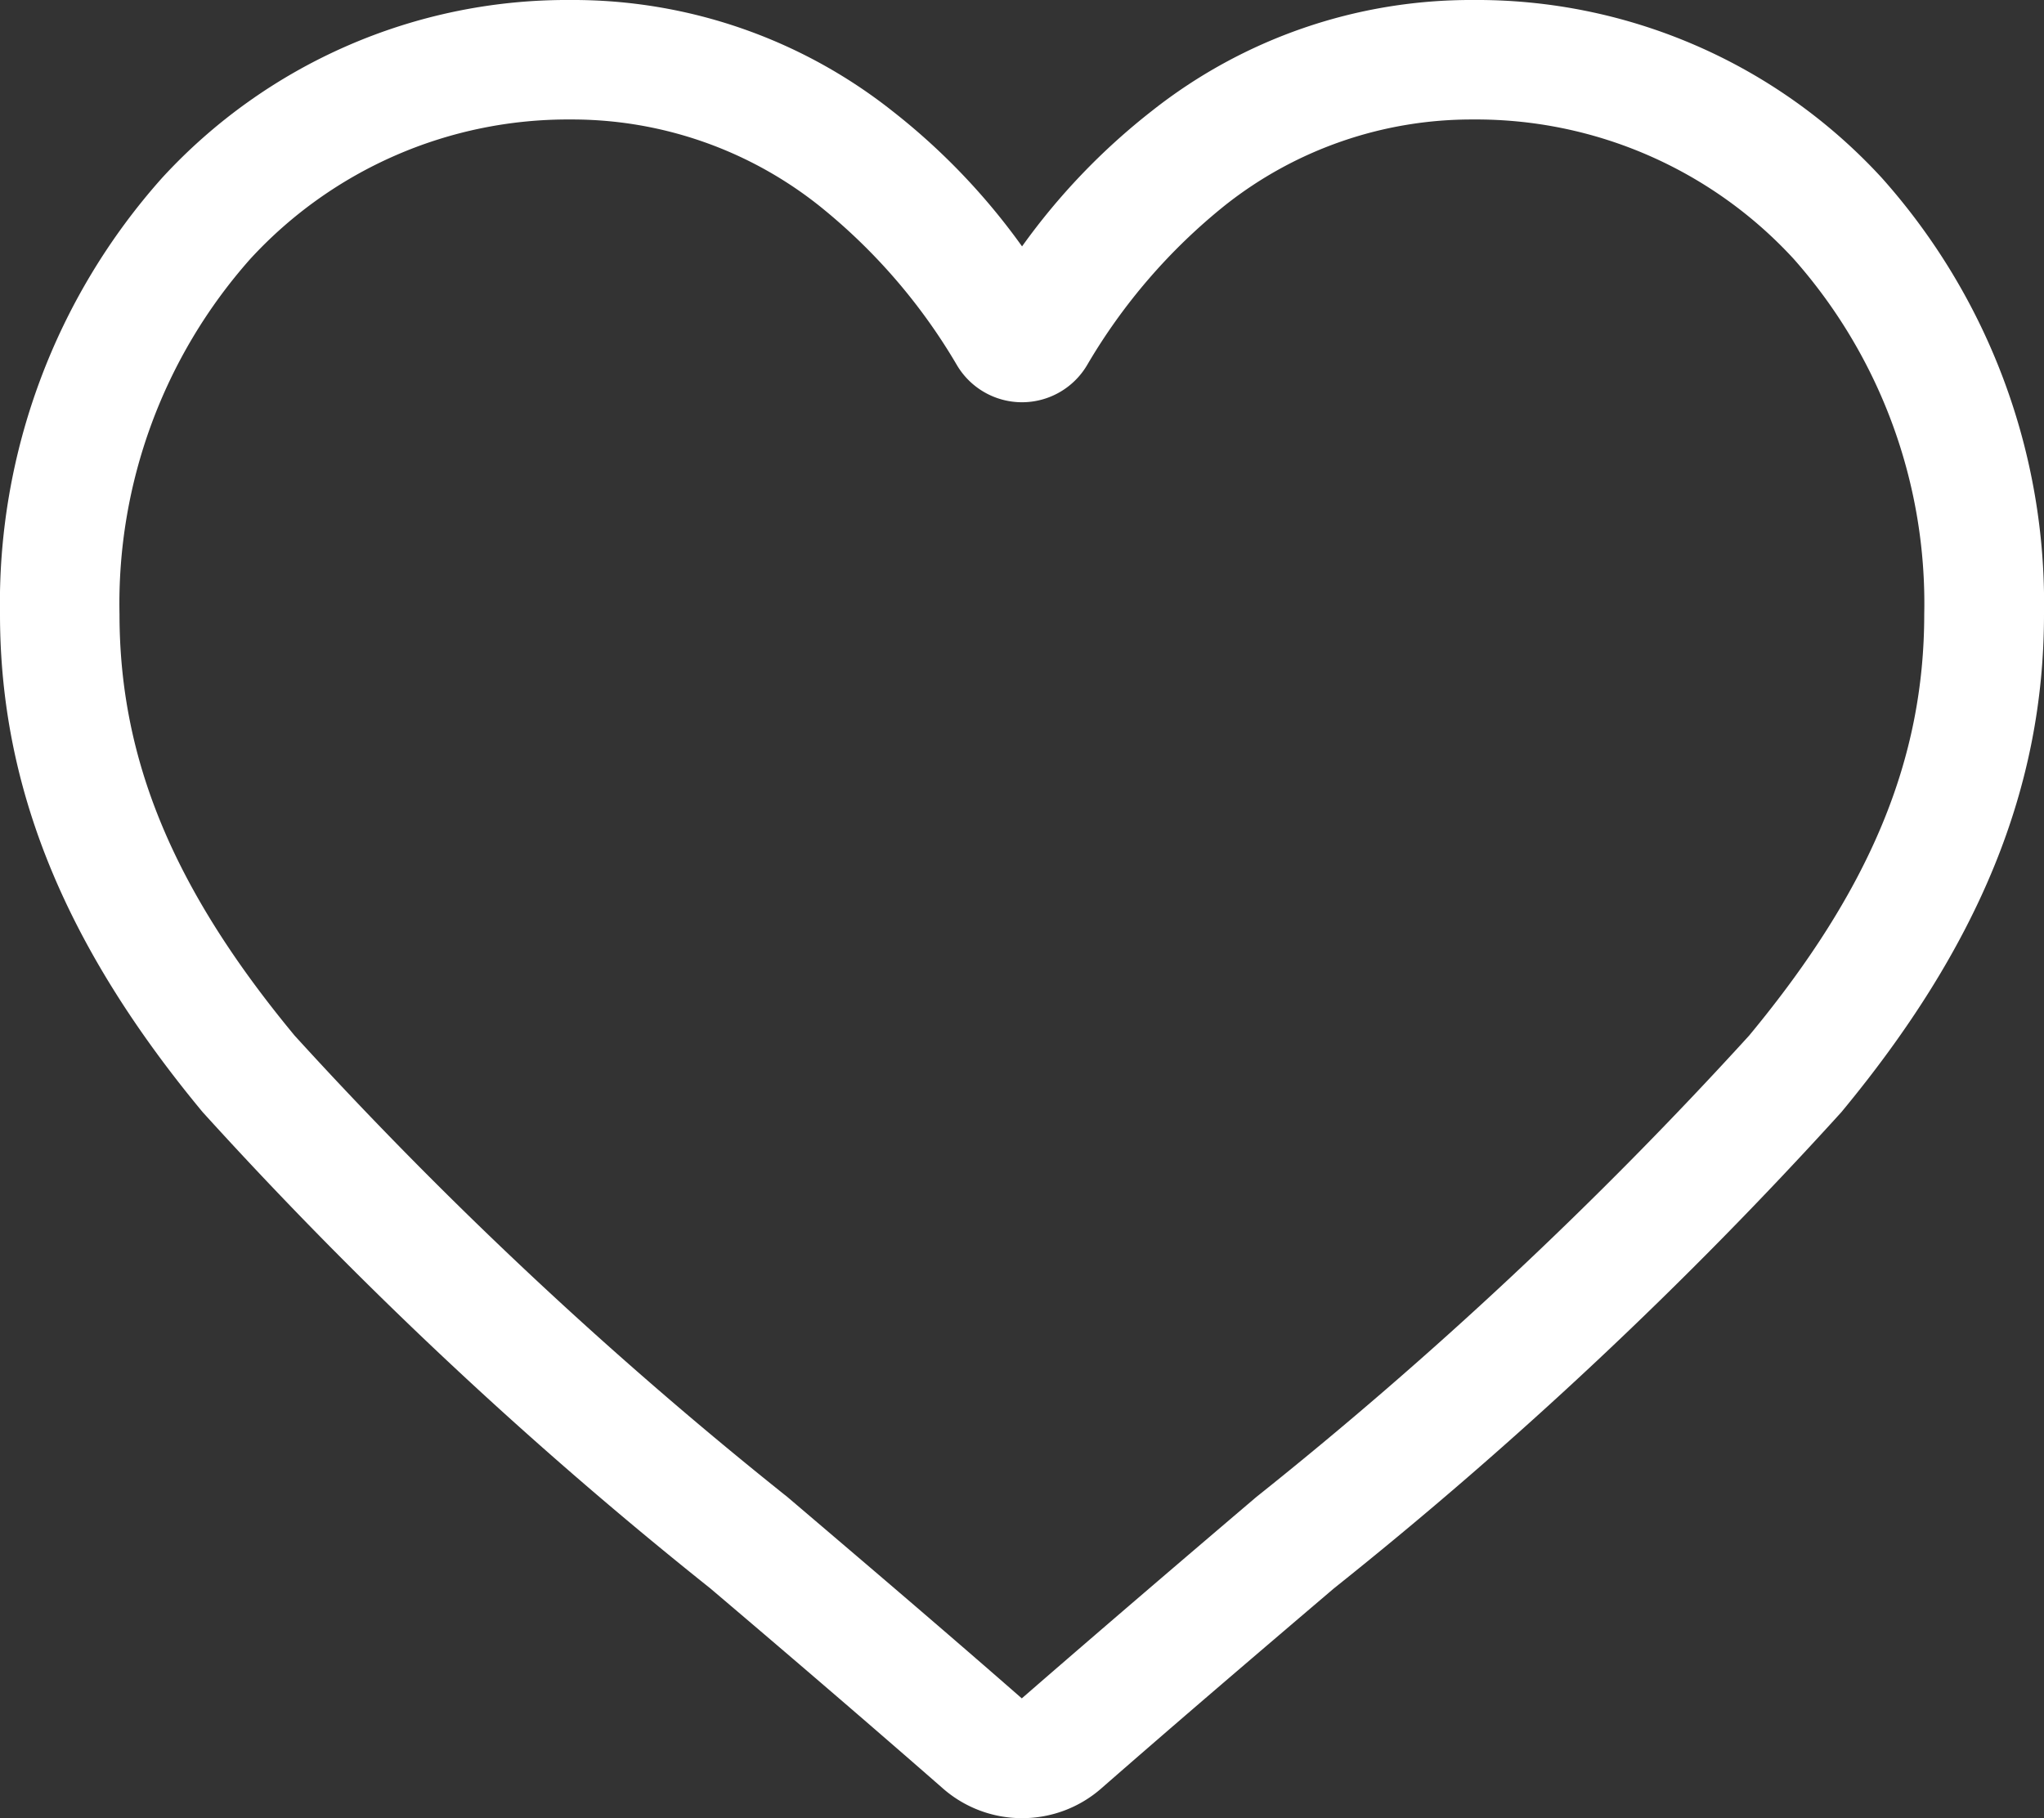 <svg xmlns="http://www.w3.org/2000/svg" width="39.34" height="35" viewBox="0 0 39.34 35">
  <rect x="0" y="0" width="39.34" height="35" fill="#333333" stroke="none"/>
  <path id="heart" d="M19.67,35a2.307,2.307,0,0,1-1.521-.571c-1.589-1.39-3.121-2.7-4.473-3.848l-.007-.006A83.2,83.2,0,0,1,3.9,21.408C1.24,18.2,0,15.15,0,11.823a12.3,12.3,0,0,1,3.121-8.4A10.579,10.579,0,0,1,10.99,0a9.9,9.9,0,0,1,6.181,2.134,12.646,12.646,0,0,1,2.5,2.609,12.647,12.647,0,0,1,2.5-2.609A9.9,9.9,0,0,1,28.35,0a10.579,10.579,0,0,1,7.869,3.425,12.3,12.3,0,0,1,3.121,8.4c0,3.327-1.24,6.373-3.9,9.584a83.179,83.179,0,0,1-9.766,9.167c-1.354,1.154-2.889,2.462-4.482,3.855A2.309,2.309,0,0,1,19.67,35ZM10.99,2.3A8.3,8.3,0,0,0,4.815,4.987,10,10,0,0,0,2.3,11.823c0,2.8,1.04,5.3,3.372,8.114a81.87,81.87,0,0,0,9.487,8.884l.007.006c1.357,1.156,2.9,2.467,4.5,3.867,1.611-1.4,3.151-2.716,4.511-3.874a81.884,81.884,0,0,0,9.487-8.884c2.331-2.814,3.371-5.316,3.371-8.114a10,10,0,0,0-2.511-6.836A8.3,8.3,0,0,0,28.35,2.3a7.643,7.643,0,0,0-4.772,1.652A11.182,11.182,0,0,0,20.92,7.033a1.455,1.455,0,0,1-2.5,0,11.172,11.172,0,0,0-2.659-3.077A7.643,7.643,0,0,0,10.99,2.3Zm0,0" fill="#fff"/>
</svg>
